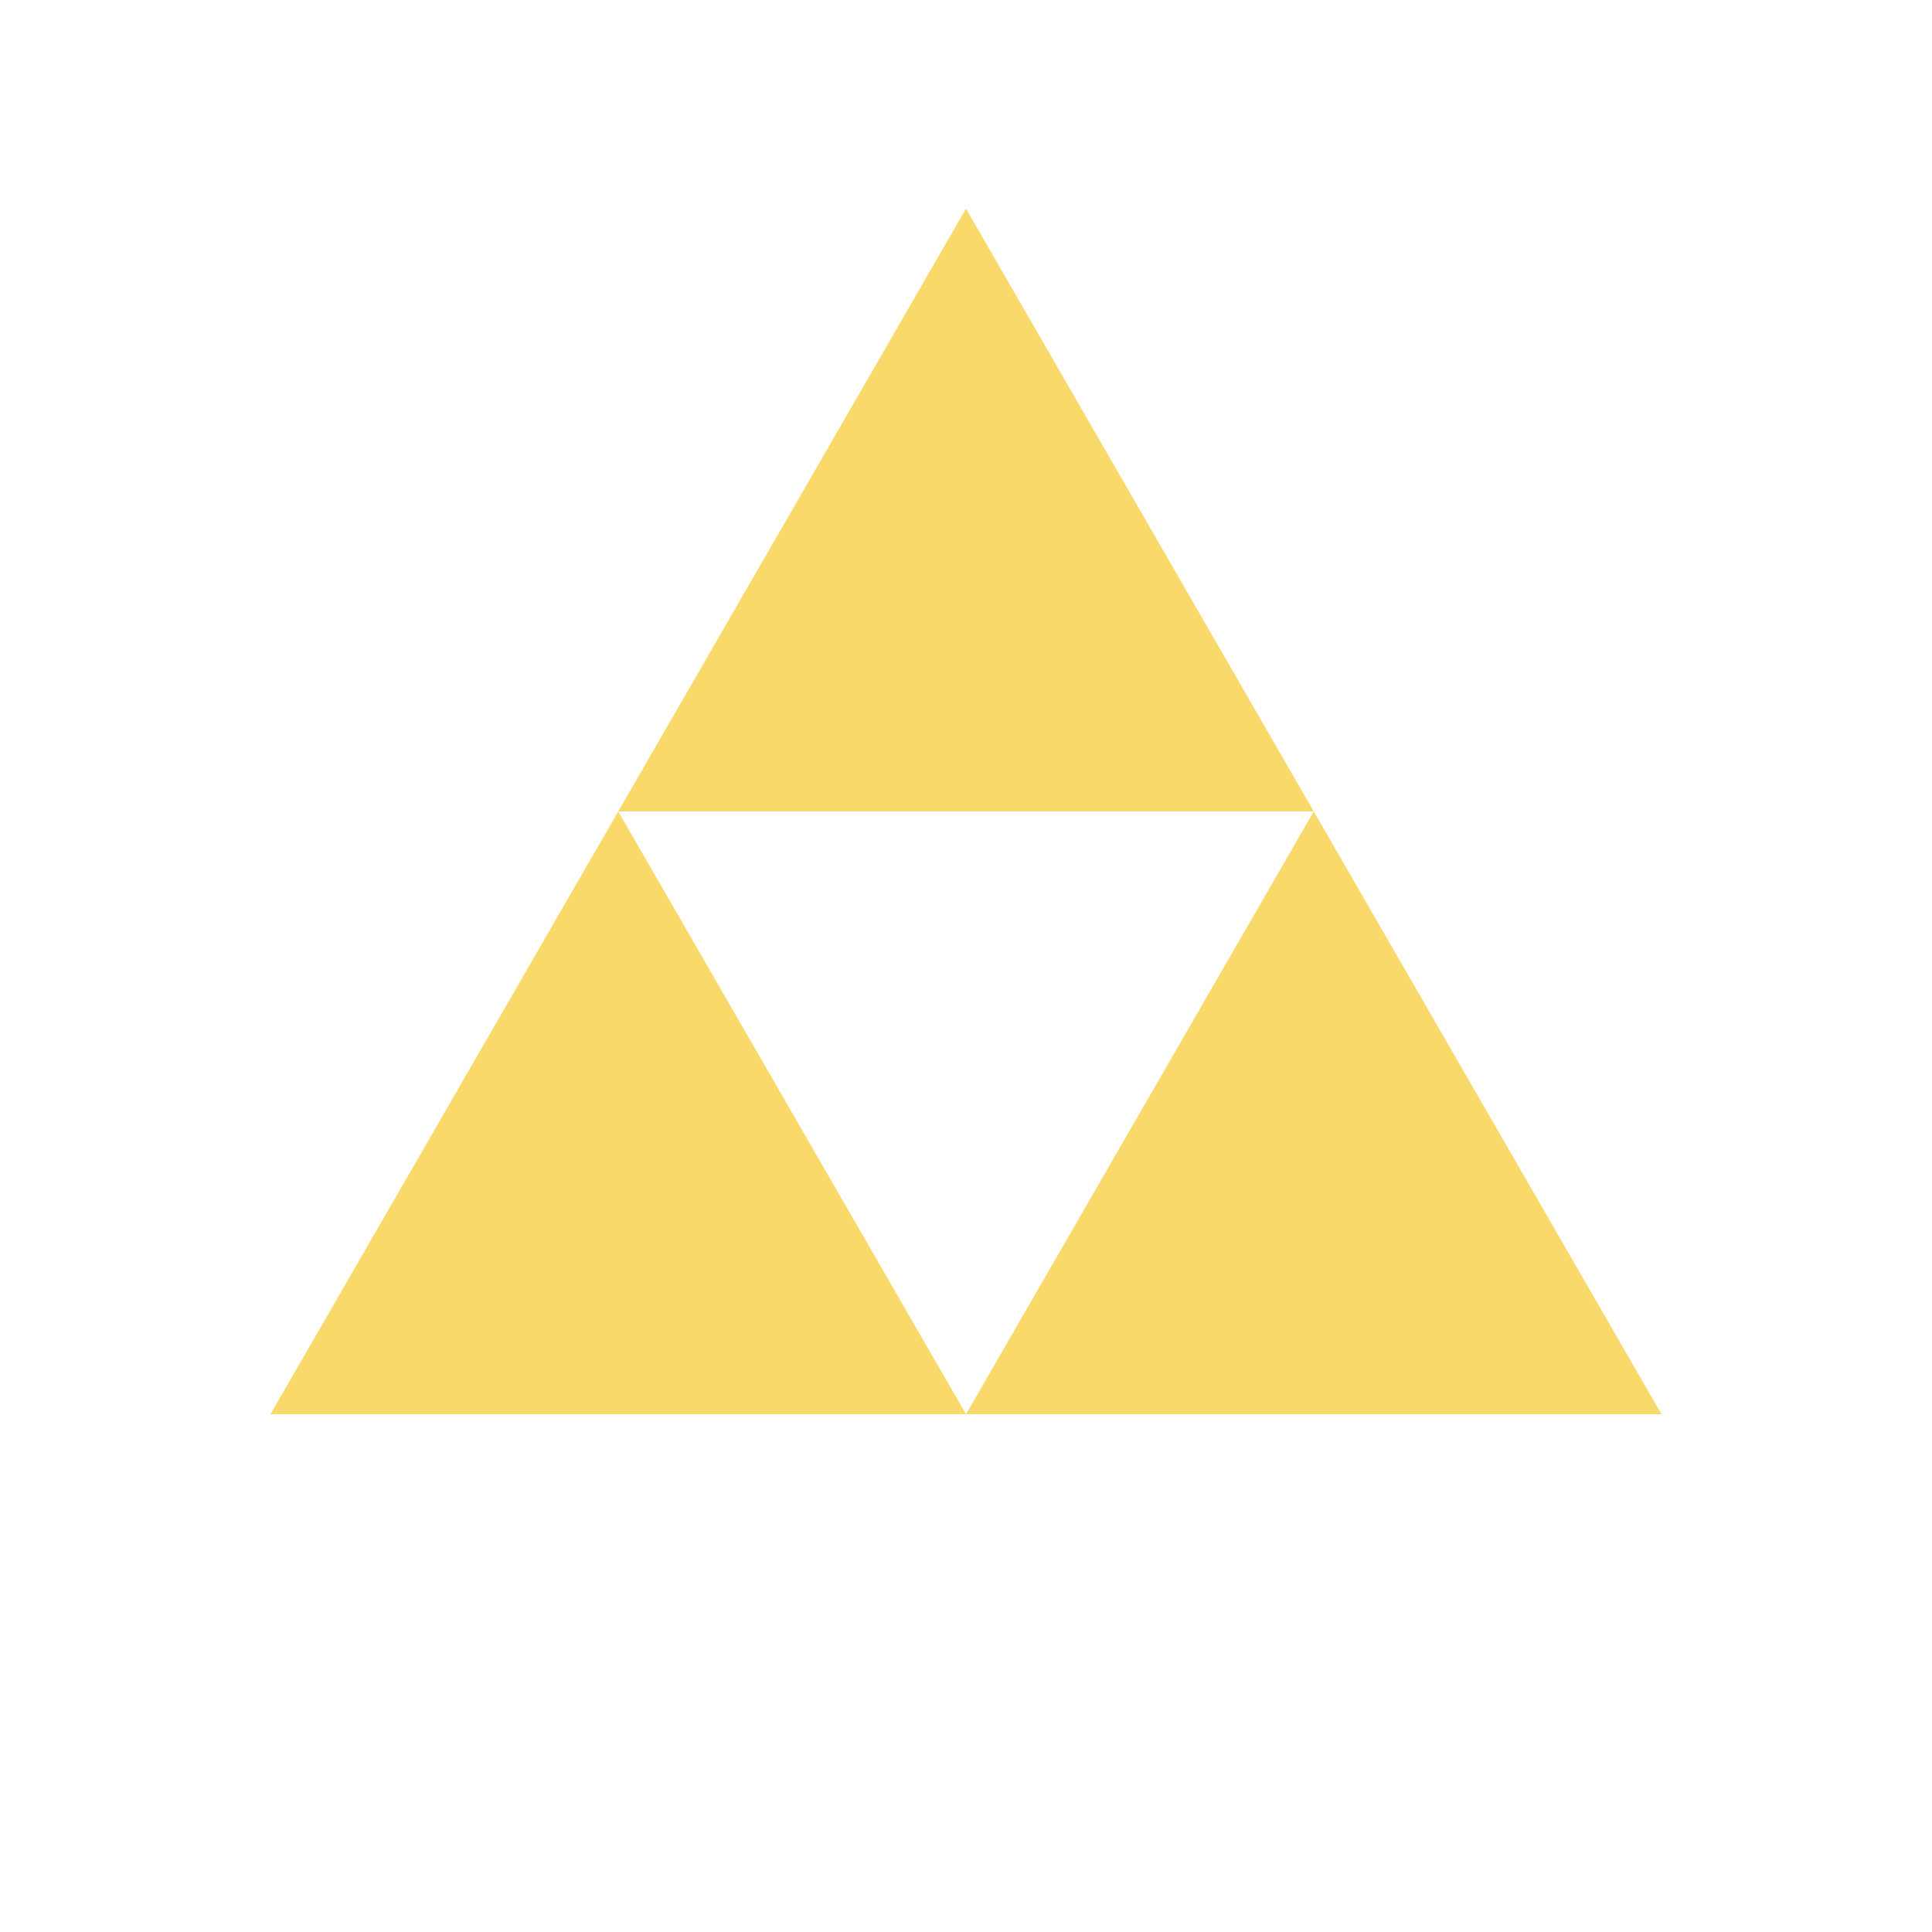 <?xml version="1.0" encoding="utf-8"?>
<svg xmlns="http://www.w3.org/2000/svg" xmlns:xlink="http://www.w3.org/1999/xlink" style="margin: auto; background: rgb(241, 242, 243); display: block; shape-rendering: auto; animation-play-state: running; animation-delay: 0s;" width="200px" height="200px" viewBox="0 0 100 100" preserveAspectRatio="xMidYMid">
<g transform="translate(50 42)" style="animation-play-state: running; animation-delay: 0s;">
  <g transform="scale(0.8)" style="animation-play-state: running; animation-delay: 0s;">
    <g transform="translate(-50 -50)" style="animation-play-state: running; animation-delay: 0s;">
      <polygon fill="#f8d96a" points="72.5 50 50 11 27.5 50 50 50" style="animation-play-state: running; animation-delay: 0s;">
        <animateTransform attributeName="transform" type="rotate" repeatCount="indefinite" dur="4.348s" values="0 50 38.5;360 50 38.5" keyTimes="0;1" style="animation-play-state: running; animation-delay: 0s;"></animateTransform>
      </polygon>
      <polygon fill="#f8d96a" points="5 89 50 89 27.5 50" style="animation-play-state: running; animation-delay: 0s;">
        <animateTransform attributeName="transform" type="rotate" repeatCount="indefinite" dur="4.348s" values="0 27.5 77.5;360 27.5 77.5" keyTimes="0;1" style="animation-play-state: running; animation-delay: 0s;"></animateTransform>
      </polygon>
      <polygon fill="#f8d96a" points="72.5 50 50 89 95 89" style="animation-play-state: running; animation-delay: 0s;">
        <animateTransform attributeName="transform" type="rotate" repeatCount="indefinite" dur="4.348s" values="0 72.5 77.5;360 72 77.5" keyTimes="0;1" style="animation-play-state: running; animation-delay: 0s;"></animateTransform>
      </polygon>
    </g>
  </g>
</g>
<!-- [ldio] generated by https://loading.io/ --></svg>